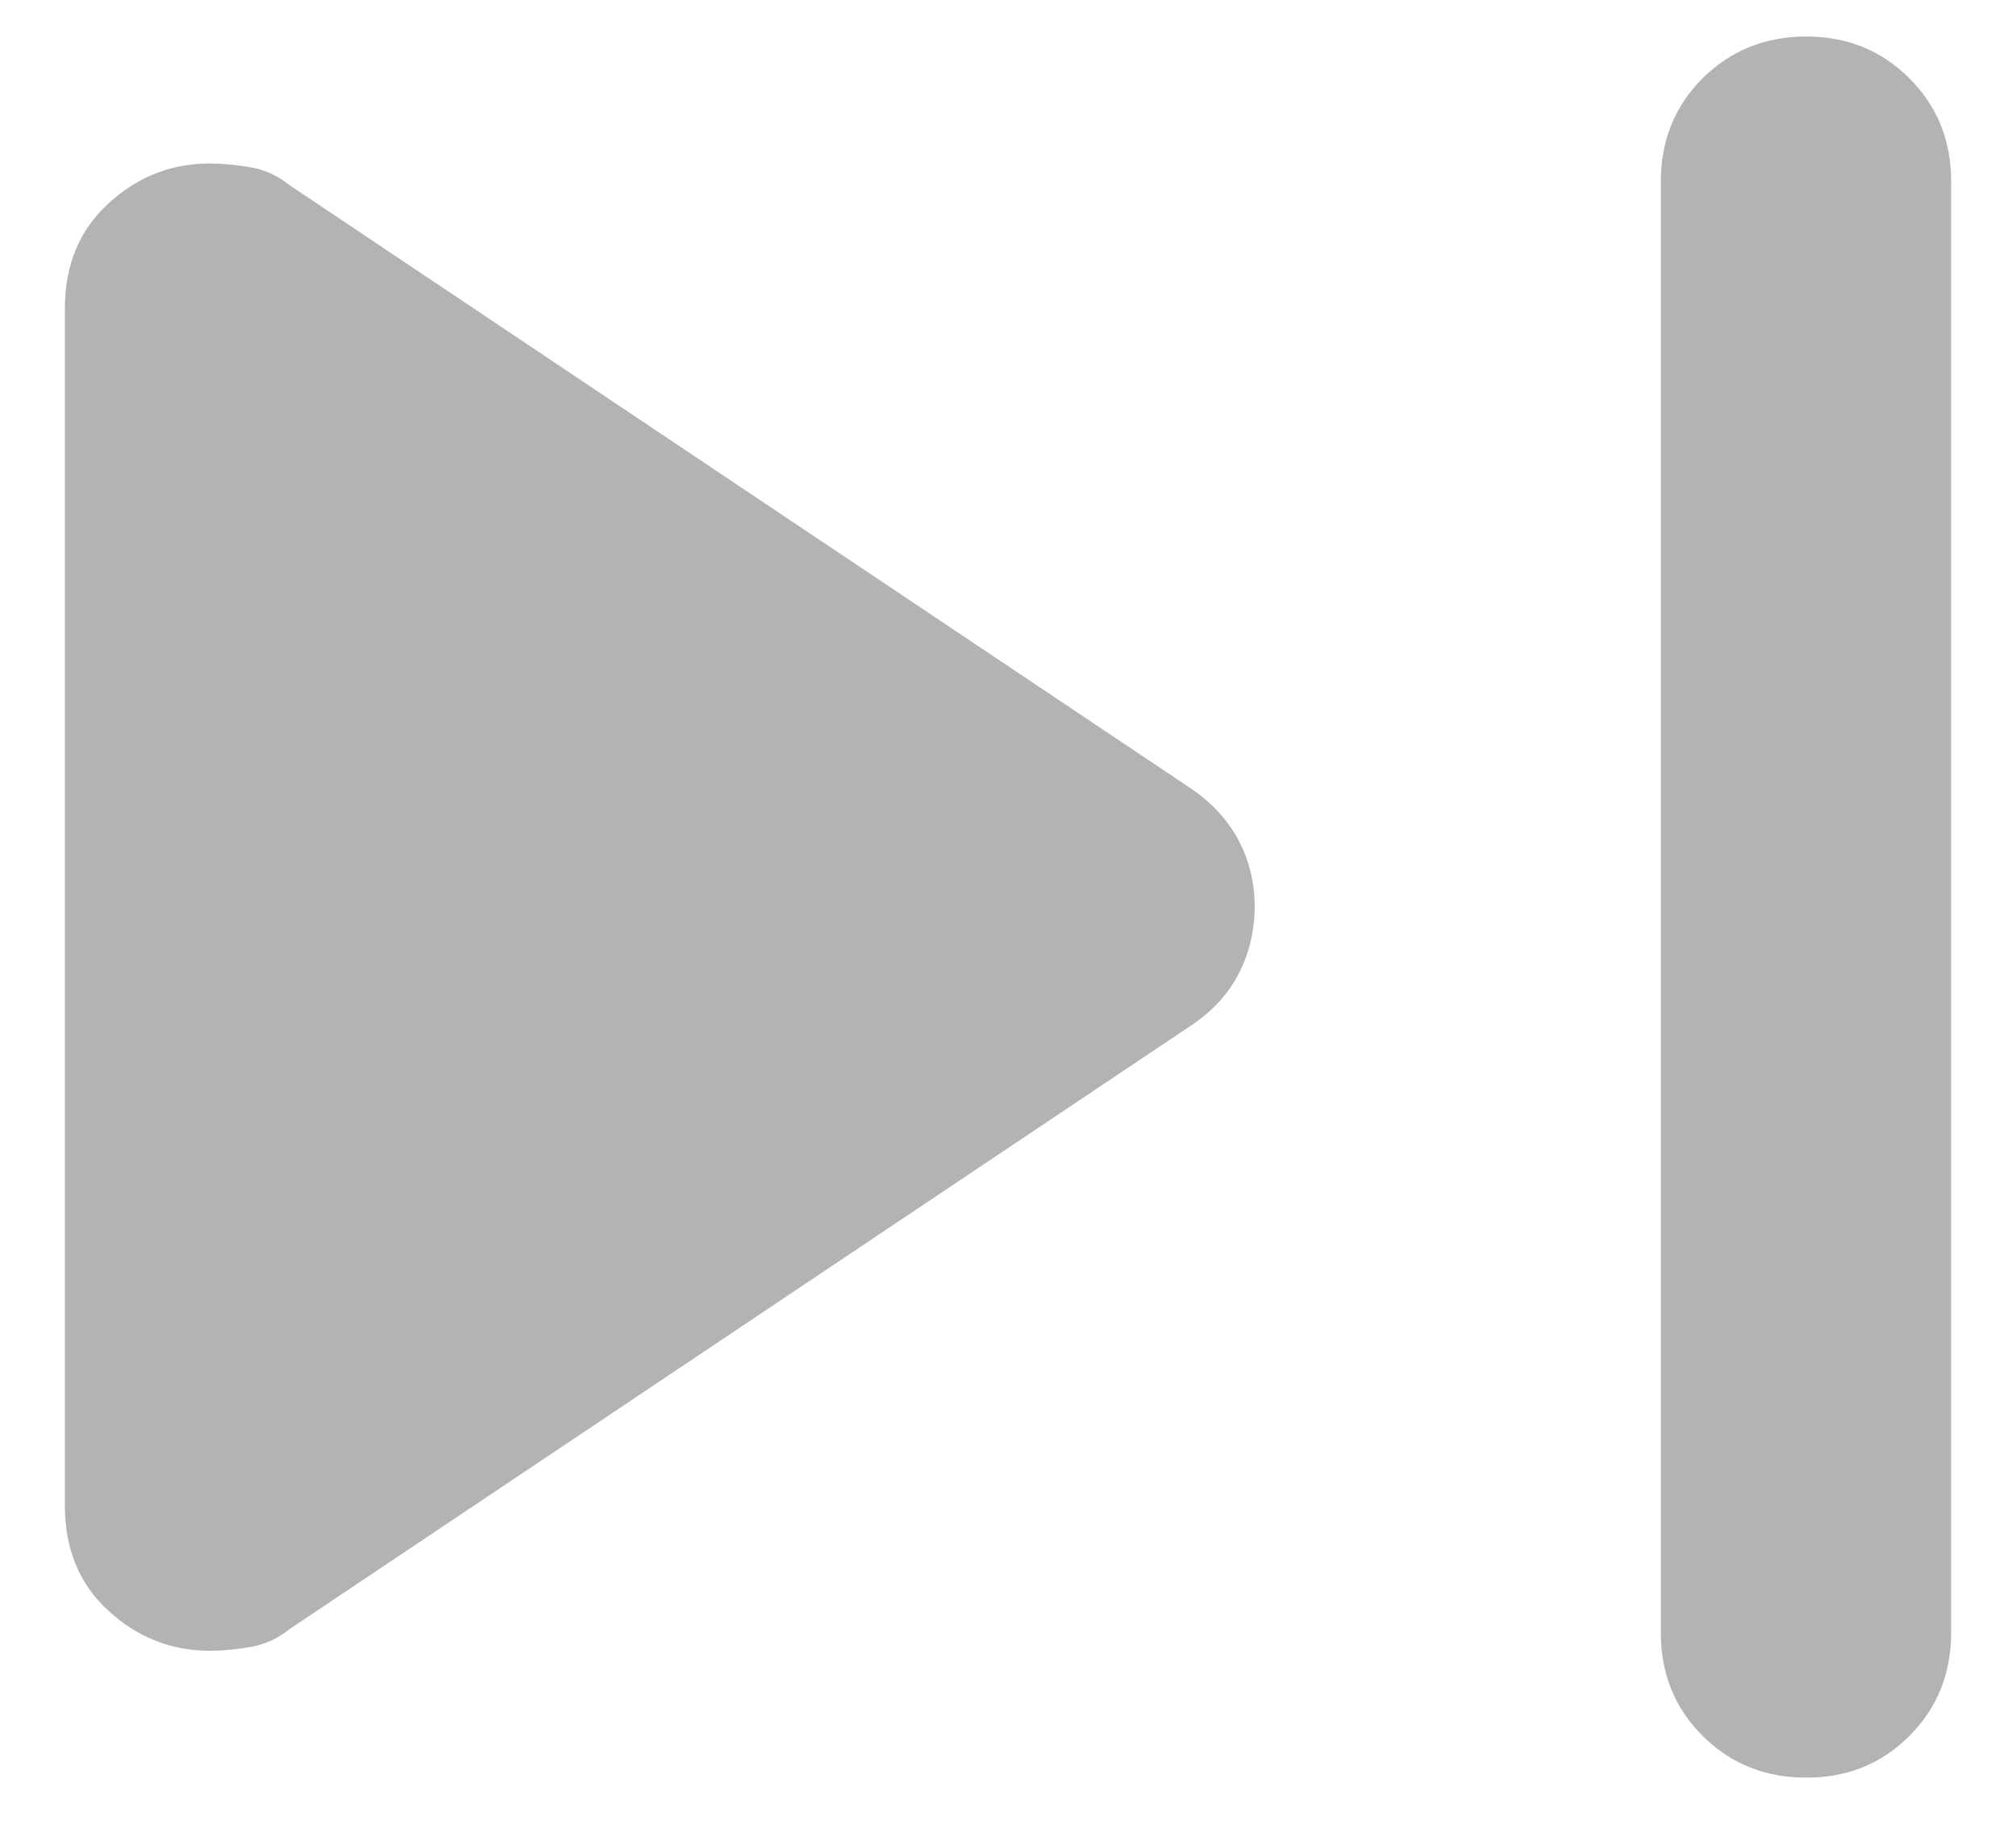 <svg width="11" height="10" viewBox="0 0 11 10" fill="none" xmlns="http://www.w3.org/2000/svg">
<path d="M9.062 8.908V0.991C9.062 0.767 9.138 0.579 9.29 0.427C9.442 0.276 9.63 0.2 9.854 0.199C10.078 0.199 10.266 0.275 10.418 0.427C10.571 0.58 10.647 0.768 10.646 0.991V8.908C10.646 9.132 10.57 9.32 10.418 9.472C10.266 9.624 10.078 9.7 9.854 9.699C9.63 9.699 9.442 9.623 9.29 9.471C9.138 9.32 9.062 9.132 9.062 8.908ZM0.354 8.215V1.684C0.354 1.446 0.433 1.255 0.592 1.11C0.75 0.964 0.935 0.892 1.146 0.892C1.212 0.892 1.284 0.899 1.363 0.912C1.443 0.925 1.515 0.958 1.581 1.011L6.489 4.296C6.608 4.375 6.697 4.471 6.757 4.583C6.817 4.696 6.846 4.818 6.846 4.949C6.845 5.081 6.816 5.203 6.757 5.316C6.698 5.429 6.609 5.524 6.489 5.602L1.581 8.888C1.515 8.941 1.443 8.974 1.363 8.987C1.284 9 1.212 9.007 1.146 9.007C0.935 9.007 0.75 8.934 0.592 8.789C0.433 8.644 0.354 8.452 0.354 8.215Z" fill="#B3B3B3"/>
</svg>
